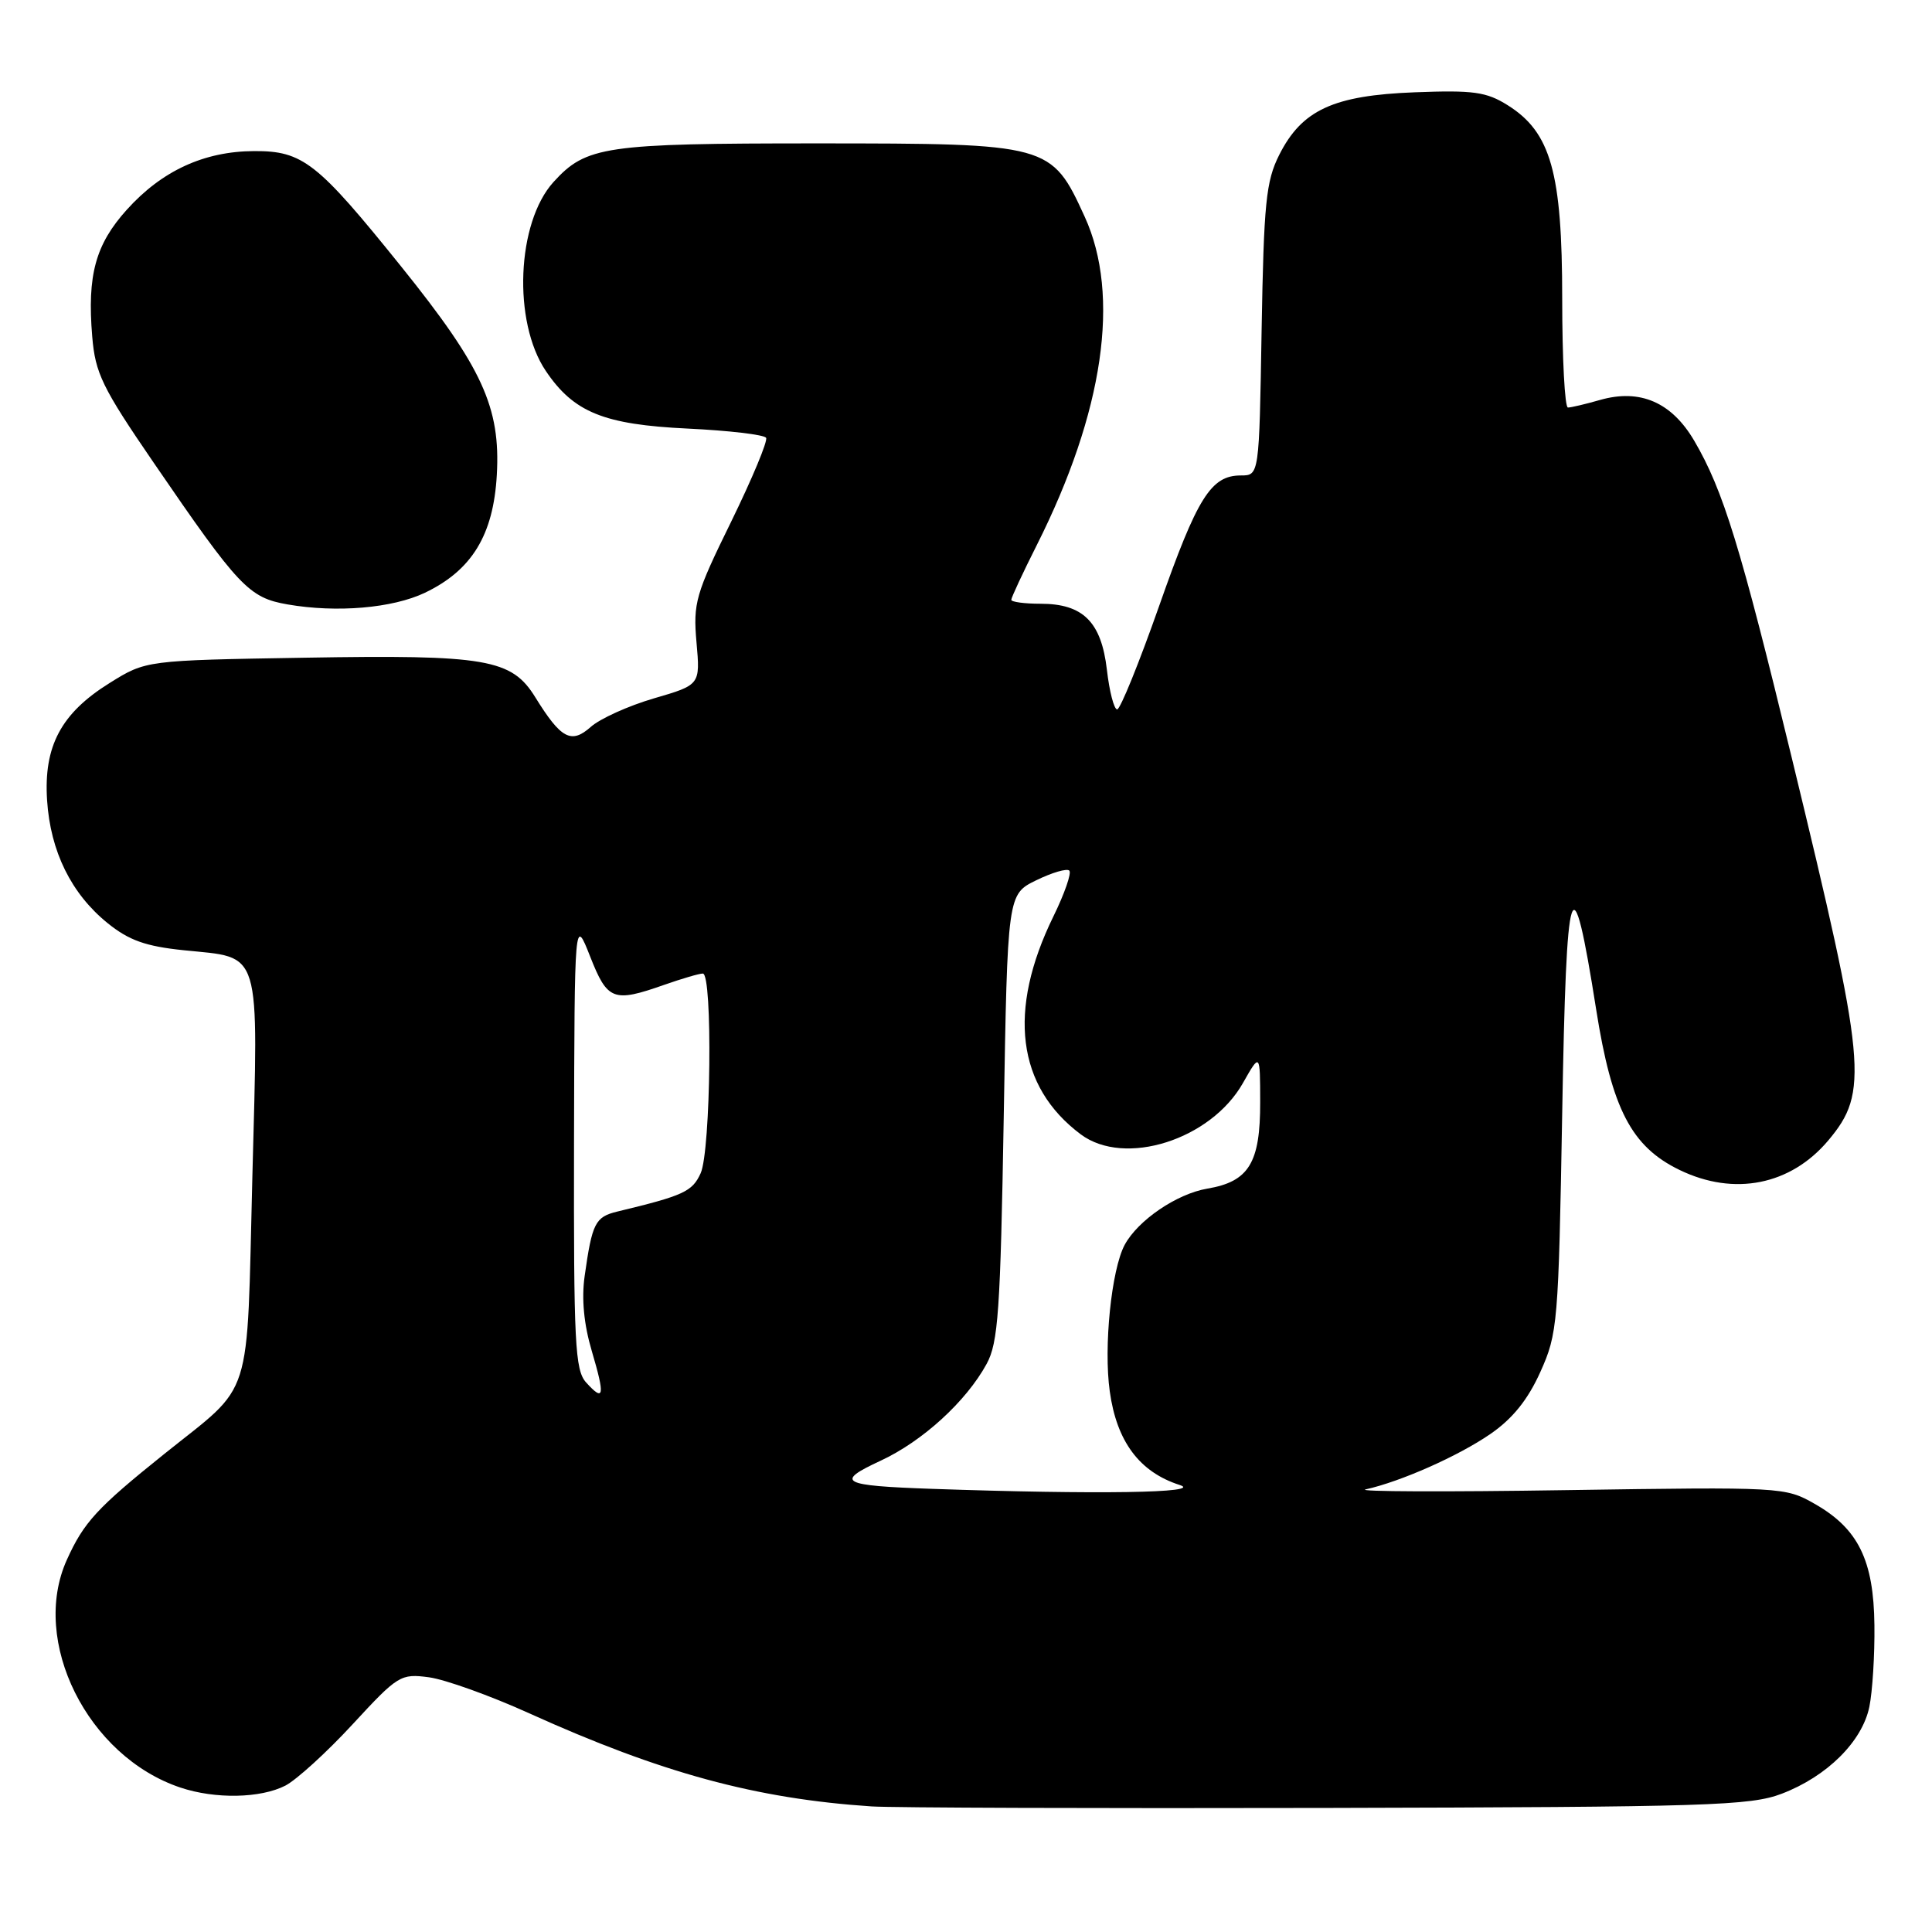 <?xml version="1.0" encoding="UTF-8" standalone="no"?>
<!DOCTYPE svg PUBLIC "-//W3C//DTD SVG 1.1//EN" "http://www.w3.org/Graphics/SVG/1.1/DTD/svg11.dtd" >
<svg xmlns="http://www.w3.org/2000/svg" xmlns:xlink="http://www.w3.org/1999/xlink" version="1.1" viewBox="0 0 256 256">
 <g >
 <path fill="currentColor"
d=" M 236.11 237.67 C 242.10 235.38 246.75 230.76 247.70 226.16 C 248.11 224.15 248.42 219.28 248.37 215.35 C 248.28 206.73 246.22 202.54 240.44 199.26 C 236.55 197.04 236.11 197.02 207.50 197.45 C 191.55 197.70 179.61 197.65 180.96 197.35 C 185.60 196.32 193.23 192.94 197.47 190.02 C 200.41 188.00 202.44 185.49 204.10 181.80 C 206.40 176.70 206.51 175.39 207.00 147.50 C 207.55 115.62 208.28 113.39 211.50 133.76 C 213.58 146.95 216.17 151.94 222.56 155.03 C 229.79 158.53 237.27 157.04 242.26 151.11 C 247.65 144.69 247.32 141.23 237.44 100.50 C 230.62 72.38 228.34 64.97 224.50 58.41 C 221.50 53.29 217.31 51.48 212.00 53.00 C 210.08 53.55 208.17 54.00 207.76 54.00 C 207.34 54.00 207.00 47.51 207.00 39.58 C 207.00 22.86 205.50 17.54 199.79 13.95 C 196.96 12.17 195.24 11.93 187.46 12.23 C 176.68 12.64 172.50 14.57 169.50 20.53 C 167.75 24.01 167.46 26.90 167.17 43.75 C 166.85 63.00 166.85 63.00 164.42 63.00 C 160.46 63.00 158.65 65.89 153.59 80.30 C 150.94 87.83 148.44 94.00 148.03 94.00 C 147.62 94.00 147.00 91.64 146.67 88.75 C 145.93 82.40 143.51 80.00 137.89 80.00 C 135.75 80.00 134.00 79.76 134.00 79.48 C 134.00 79.19 135.52 75.92 137.38 72.23 C 146.25 54.59 148.50 39.15 143.73 28.72 C 139.31 19.07 139.09 19.01 108.22 19.00 C 80.10 19.00 77.67 19.36 73.34 24.12 C 68.46 29.50 67.92 42.62 72.32 49.15 C 76.02 54.64 80.00 56.26 91.14 56.79 C 96.59 57.05 101.25 57.60 101.51 58.01 C 101.76 58.42 99.67 63.42 96.88 69.13 C 92.16 78.74 91.83 79.91 92.29 85.12 C 92.79 90.75 92.79 90.75 86.64 92.54 C 83.26 93.53 79.50 95.23 78.28 96.32 C 75.69 98.62 74.34 97.90 70.94 92.41 C 67.80 87.31 64.46 86.74 40.35 87.15 C 19.34 87.50 19.34 87.50 14.53 90.50 C 8.09 94.51 5.77 98.87 6.24 106.05 C 6.68 112.82 9.44 118.42 14.26 122.32 C 17.08 124.60 19.29 125.39 24.33 125.91 C 34.77 126.99 34.23 125.21 33.44 155.92 C 32.66 186.33 33.69 183.08 21.75 192.67 C 12.85 199.81 11.11 201.70 8.86 206.68 C 3.98 217.46 11.59 232.74 23.90 236.86 C 28.52 238.41 34.53 238.29 37.82 236.60 C 39.31 235.82 43.33 232.16 46.74 228.46 C 52.73 221.97 53.09 221.75 56.84 222.25 C 58.98 222.54 64.96 224.68 70.12 227.02 C 87.64 234.94 100.14 238.34 115.50 239.36 C 118.25 239.54 145.47 239.63 176.00 239.56 C 226.38 239.44 231.93 239.27 236.11 237.67 Z  M 56.31 78.54 C 62.53 75.56 65.38 70.89 65.83 62.94 C 66.34 53.98 63.91 48.68 53.17 35.33 C 42.04 21.50 40.13 19.99 33.67 20.02 C 27.05 20.05 21.46 22.62 16.81 27.78 C 12.65 32.39 11.54 36.46 12.22 44.59 C 12.62 49.46 13.54 51.35 20.35 61.29 C 31.66 77.81 32.97 79.20 38.11 80.09 C 44.62 81.22 52.01 80.59 56.31 78.54 Z  M 123.50 197.28 C 111.44 196.86 110.57 196.39 116.65 193.57 C 122.23 190.99 128.01 185.71 130.73 180.73 C 132.27 177.92 132.56 173.71 133.00 148.00 C 133.50 118.50 133.50 118.50 137.31 116.64 C 139.40 115.62 141.37 115.04 141.69 115.36 C 142.01 115.67 141.06 118.41 139.58 121.43 C 133.47 133.91 134.74 143.98 143.21 150.31 C 149.03 154.65 160.44 151.03 164.70 143.50 C 166.97 139.50 166.97 139.50 166.98 146.03 C 167.00 154.09 165.49 156.57 159.97 157.50 C 155.92 158.19 150.77 161.70 149.02 164.96 C 147.27 168.24 146.22 178.47 147.05 184.37 C 147.97 191.02 150.99 195.06 156.32 196.77 C 159.57 197.82 145.38 198.04 123.50 197.28 Z  M 77.66 183.18 C 76.19 181.55 76.01 177.96 76.06 151.42 C 76.13 121.50 76.13 121.50 78.20 126.75 C 80.49 132.57 81.27 132.87 88.00 130.50 C 90.34 129.68 92.64 129.00 93.13 129.00 C 94.45 129.00 94.19 152.48 92.84 155.46 C 91.73 157.90 90.59 158.42 81.79 160.54 C 78.87 161.25 78.46 162.05 77.47 169.08 C 77.04 172.09 77.37 175.49 78.41 179.00 C 80.19 185.02 80.05 185.82 77.66 183.18 Z "/>
</g>
</svg>